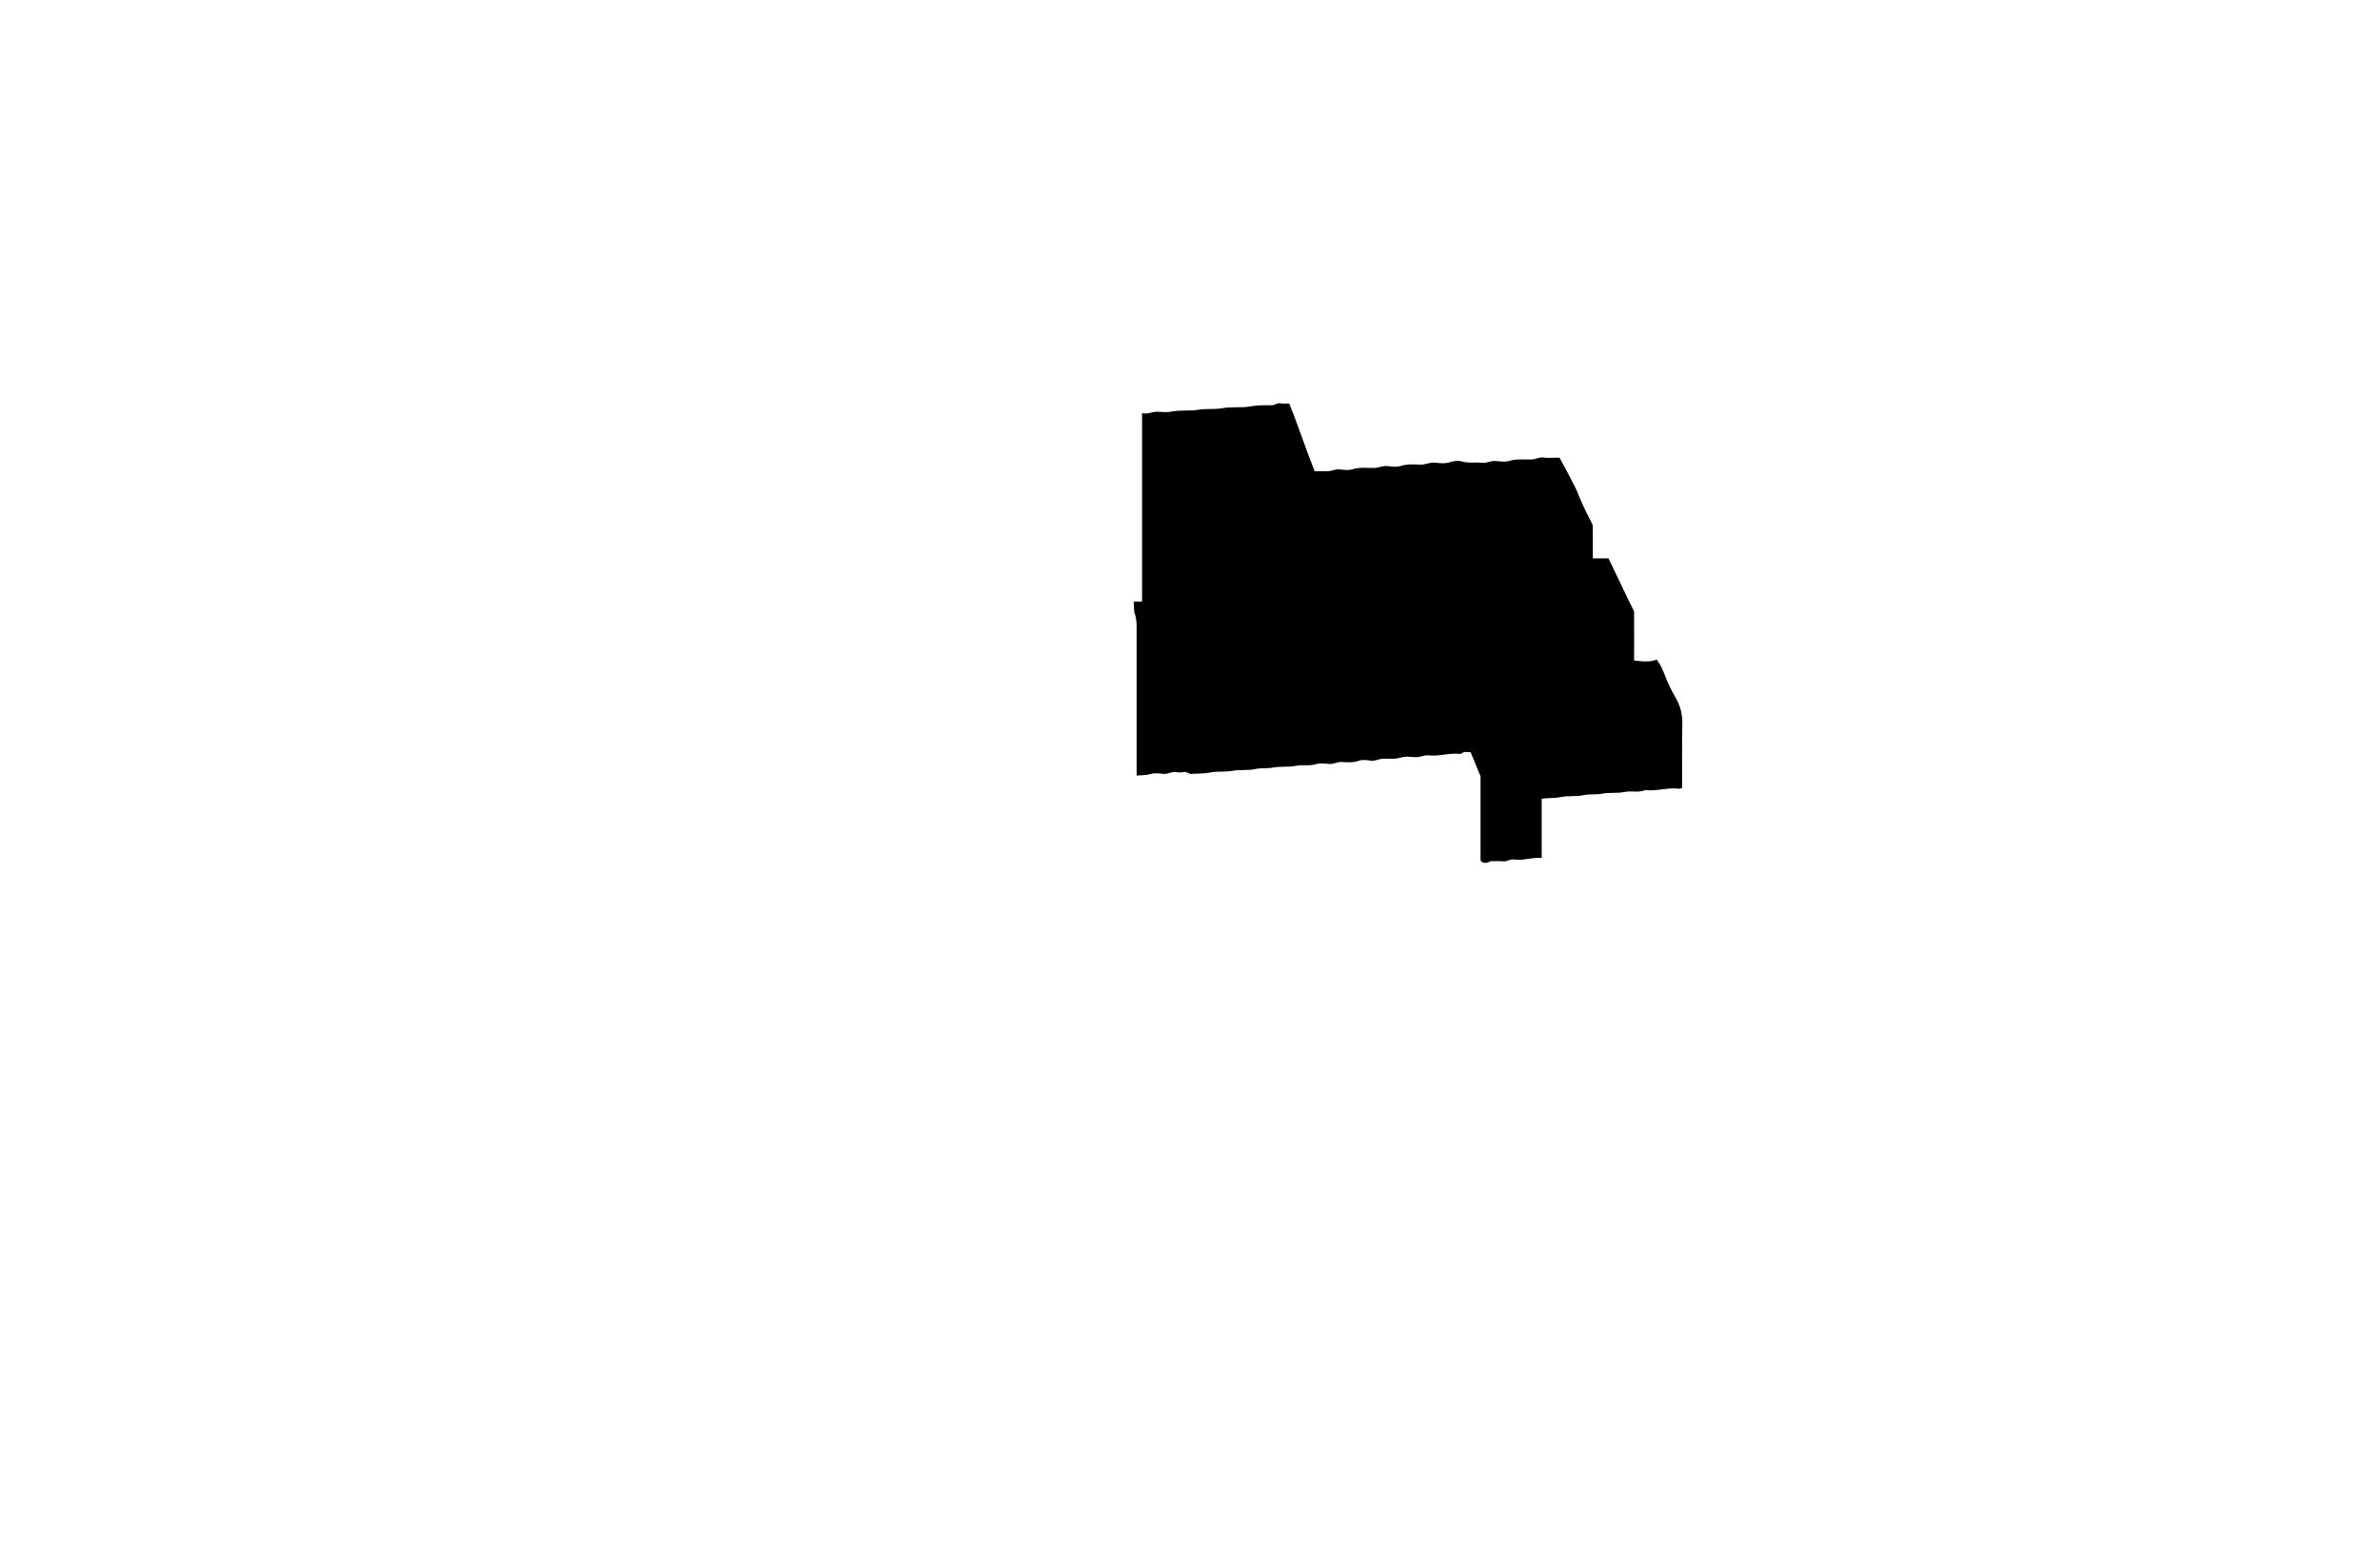 <?xml version="1.0" encoding="utf-8"?>
<!-- Generator: Adobe Illustrator 17.1.0, SVG Export Plug-In . SVG Version: 6.00 Build 0)  -->
<!DOCTYPE svg PUBLIC "-//W3C//DTD SVG 1.1//EN" "http://www.w3.org/Graphics/SVG/1.1/DTD/svg11.dtd">
<svg version="1.1" id="Layer_1" xmlns="http://www.w3.org/2000/svg" xmlns:xlink="http://www.w3.org/1999/xlink" x="0px" y="0px"
	 viewBox="0 0 1440 937" enable-background="new 0 0 1440 937" xml:space="preserve">
<g>
	<g>
		<path d="M685.9,363.9c2,0,3.5,0,5.1,0c0-38,0-75.7,0-114c3.3,1,6.1-0.9,9.1-0.8c3,0.1,6.1,0.5,9-0.1c5.4-1.1,10.8-0.2,16.1-1.1
			c4.8-0.8,9.5-0.1,14.1-0.9c5.7-1.1,11.5-0.1,17.1-1.1c4.4-0.8,8.8-0.8,13.1-0.7c1.9,0,3.1-1.6,5.1-1.2c1.6,0.3,3.3,0.1,5.4,0.1
			c5.5,13.4,10,27.4,15.4,41c2.6,0,5.1-0.1,7.5,0c2.6,0.1,4.9-1.4,7.6-1.1c2.6,0.3,5.5,0.7,7.9-0.1c4.4-1.4,8.8-0.7,13.1-0.8
			c2.8,0,5.2-1.5,8.1-1.1c2.6,0.3,5.5,0.7,7.9-0.1c4.1-1.3,8.1-0.9,12.1-0.8c3,0.1,5.6-1.6,8.6-1.2c2.8,0.3,5.8,0.7,8.4-0.1
			c2.6-0.8,5.3-1.4,7.6-0.7c4.2,1.3,8.4,0.4,12.6,0.9c2.8,0.3,5.3-1.4,8.1-1.1c2.8,0.3,5.9,0.7,8.4-0.1c4.4-1.3,8.8-0.7,13.1-0.8
			c2.6,0,4.9-1.6,7.6-1.2c2.4,0.4,5,0.1,7.5,0.1c0.6,0,1.3,0,2.1,0c2.1,3.9,4.2,7.7,6.2,11.6c2,3.8,4.1,7.7,5.6,11.7
			c2.3,5.8,5.1,11.2,7.9,16.7c0.6,1.2,0.4,2.2,0.4,3.3c0.1,5.8,0,11.6,0,17.6c3.3,0,6.4,0,9.5,0c2.5,5.3,5,10.4,7.5,15.6
			c2.5,5.1,4.8,10.4,7.5,15.4c0.7,1.4,0.5,2.5,0.5,3.8c0.1,9,0,18,0,27c6.6,0.9,11,0.7,13.6-0.6c2.2,2.7,3.6,5.9,4.8,9
			c1.9,5.1,4.3,9.9,7,14.6c2.8,5,3.9,9.9,3.8,15.5c-0.3,12.8-0.1,25.7-0.1,38.5c-1.2,0.9-2.6,0.5-3.8,0.4c-6.2-0.3-12.3,1.8-18.6,1
			c-3.9,1.8-8.1,0.3-12.1,1.1c-4.7,1-9.5,0.2-14.1,1.1c-3.8,0.7-7.5,0.1-11.1,0.9c-4.5,1-9.2,0.2-13.6,1.1c-3.9,0.8-7.7,0.5-11.7,1
			c0,11.9,0,23.7,0,35.9c-5.7-0.6-11,1.7-16.6,0.9c-2.5-0.4-4.6,1.5-7.1,1.1c-2.3-0.3-4.7,0-7-0.1c-0.7,0-1.1,0.6-1.7,0.7
			c-1.6,0.5-3.2,0.7-4.6-1.1c0-17.2,0-34.7,0-50.9c-2.3-5.5-4.1-9.9-6-14.6c-1.9,0.2-3.6-0.8-5.2,0.6c-0.5,0.4-0.9,0.4-1.4,0.4
			c-6.3-0.7-12.4,1.6-18.6,0.9c-2.9-0.3-5.3,1.2-8.1,1.1c-2.8-0.1-5.9-0.7-8.4,0.1c-3.8,1.2-7.4,0.8-11.1,0.8
			c-2.6,0-4.9,1.6-7.6,1.2c-2.4-0.4-5.2-0.7-7.4,0.1c-3.4,1.2-6.8,0.9-10.1,0.7c-2.7-0.2-4.9,1.4-7.6,1.2c-2.6-0.2-5.5-0.7-8,0.1
			c-4.1,1.3-8.2,0.2-12.1,1c-4.7,1-9.5,0.2-14.1,1.1c-3.6,0.7-7.2,0.1-10.6,0.9c-4.7,1-9.5,0.2-14.1,1.1c-4.3,0.8-8.5,0.1-12.6,0.9
			c-4.1,0.8-8.1,0.7-12.1,0.9c-1.7,0.1-2.8-1.6-4.6-1.1c-1.4,0.4-3,0.3-4.5,0c-2.7-0.4-4.9,1.4-7.6,1.1c-2.6-0.3-5.5-0.6-7.9,0.1
			c-2.7,0.8-5.4,0.7-8.4,0.9c0-1.8,0-3.4,0-5.1c0-27.8,0-55.7,0-83.5c0-3.3,0-6.6-1.2-9.5C685.9,368.7,686.2,366.6,685.9,363.9z"/>
	</g>
</g>
</svg>
